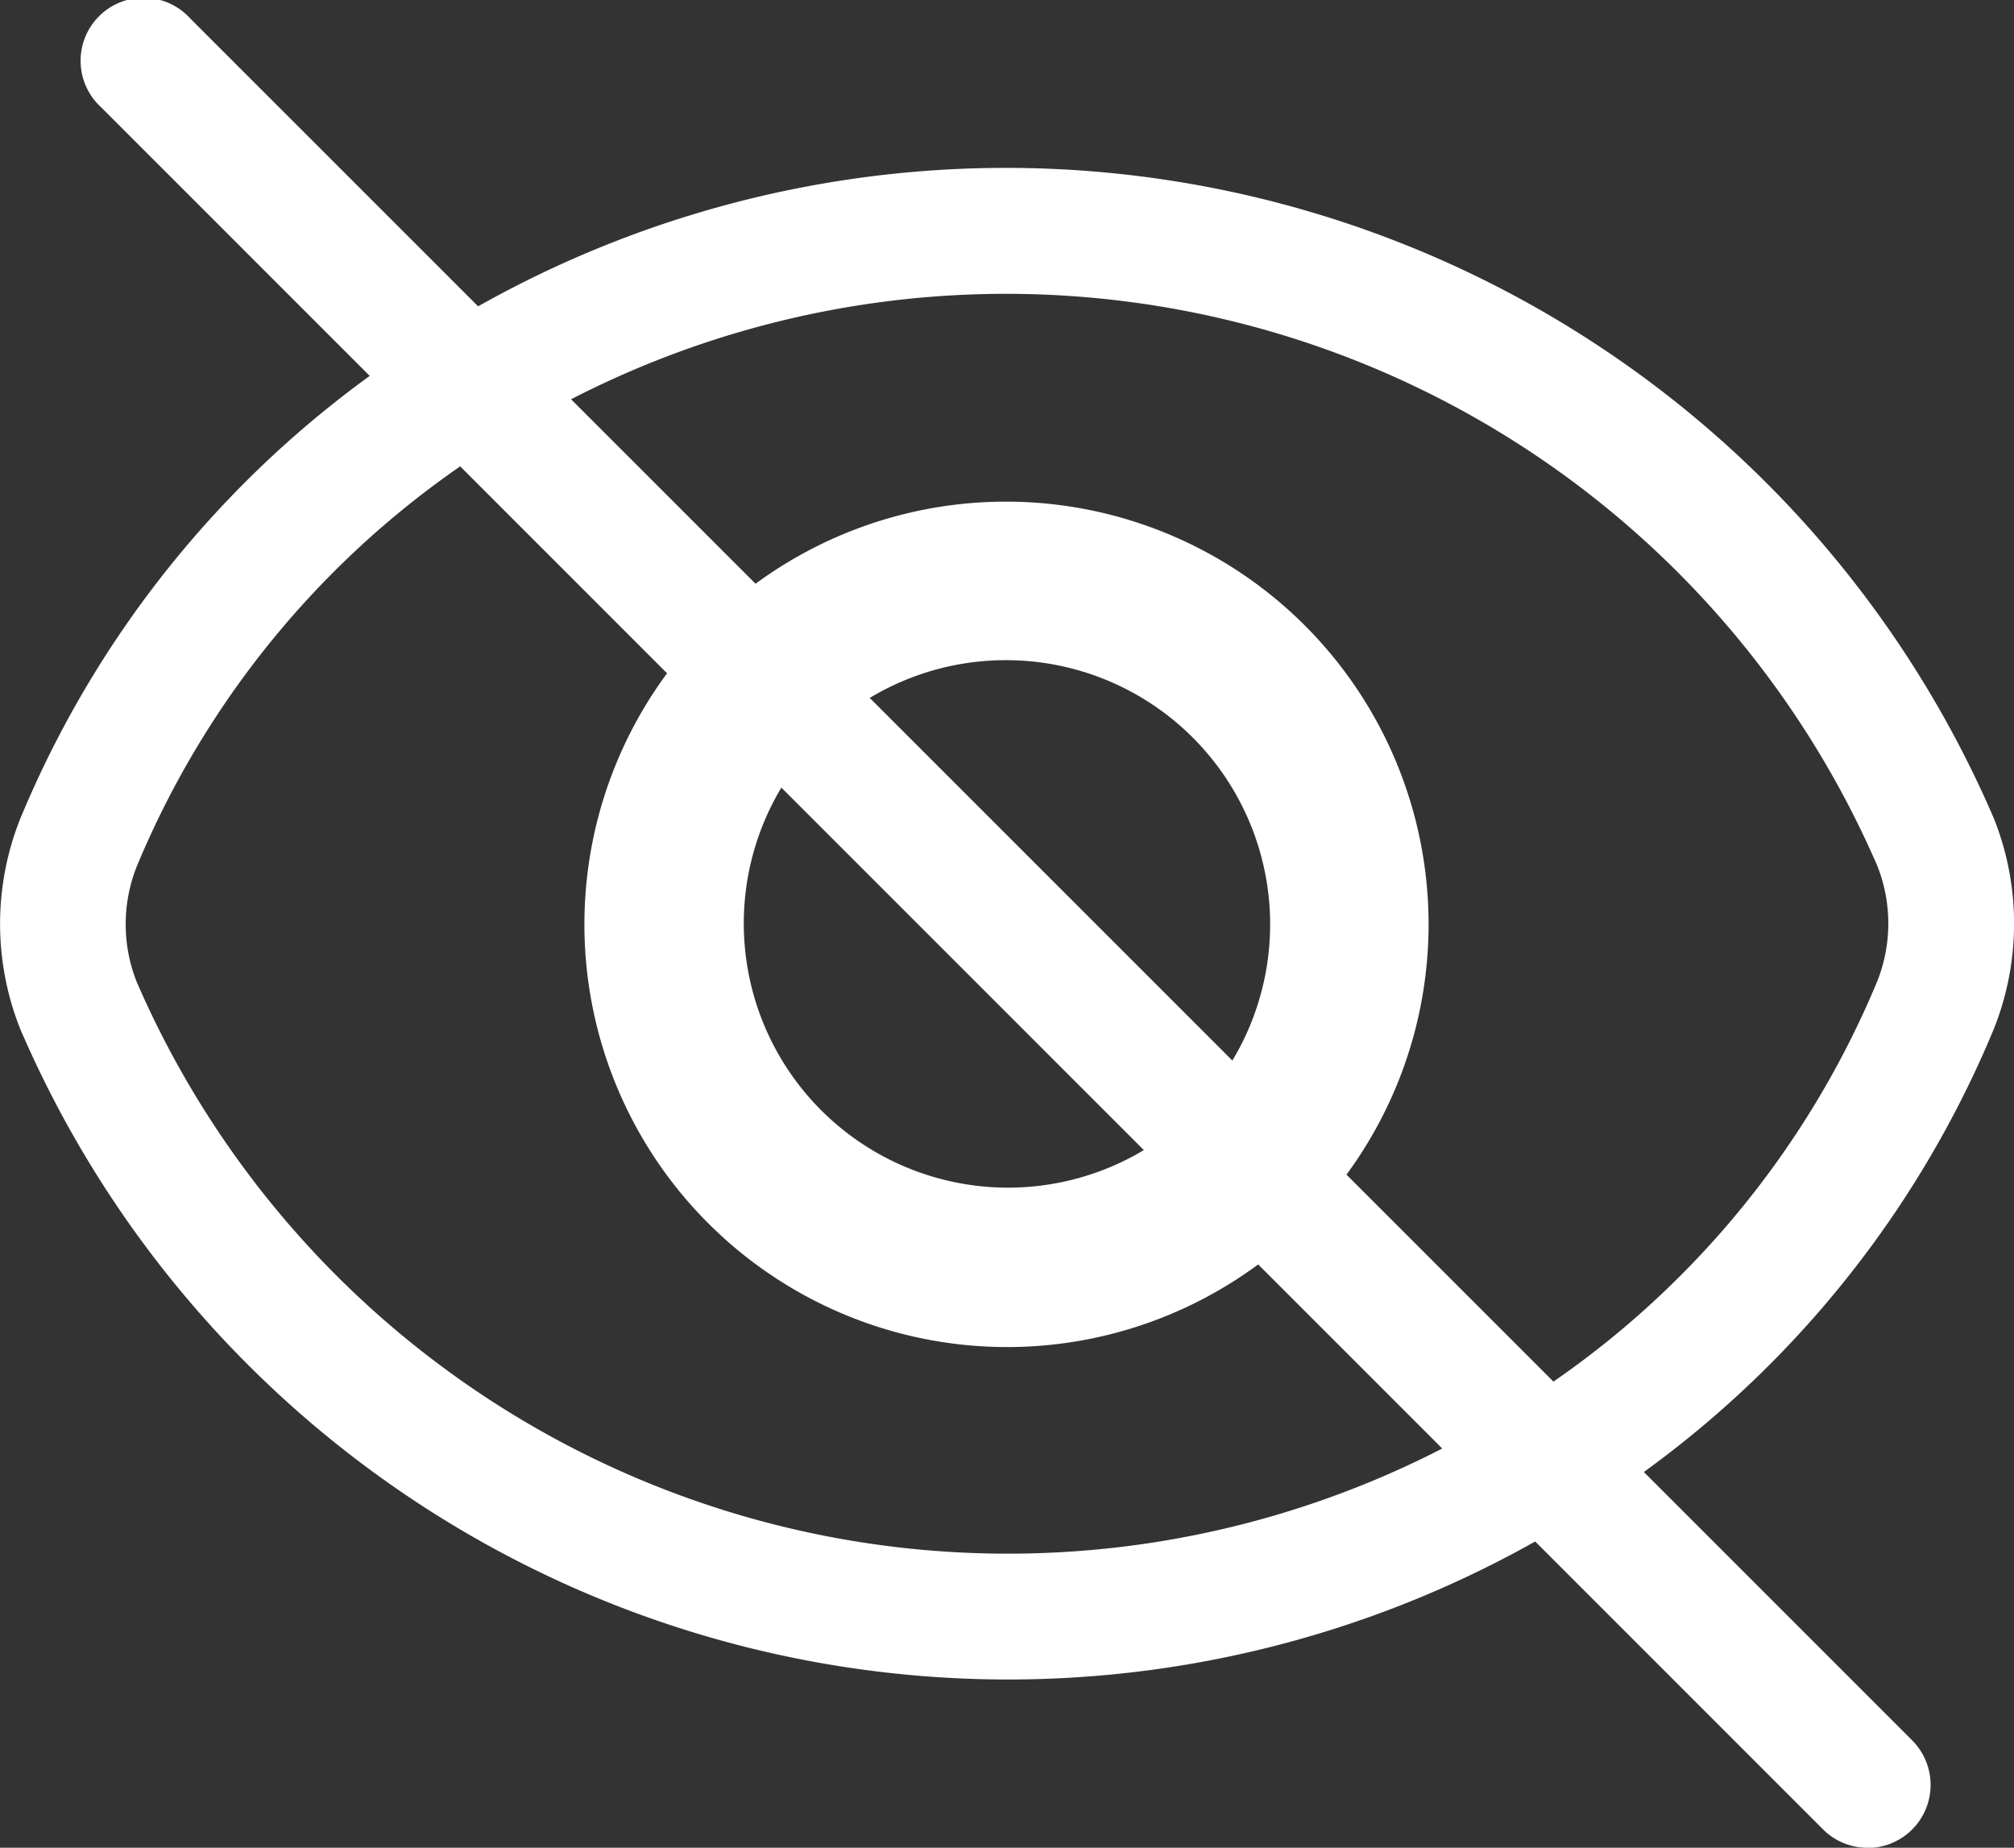 <svg xmlns="http://www.w3.org/2000/svg" width="26.159" height="24" viewBox="0 0 26.159 24">
  <rect x="0" y="0" width="26.159" height="24" fill="#333333" stroke="none"/>
  <g id="visual-disability" transform="translate(0)">
    <path id="Path_5" data-name="Path 5" d="M44.427,24.406a.812.812,0,0,1-.578-.24L21.486,1.8A.818.818,0,1,1,22.643.646L45.006,23.009a.819.819,0,0,1-.579,1.4Zm0,0" transform="translate(-20.172 -0.406)" fill="#fff"/>
    <path id="Path_6" data-name="Path 6" d="M117.97,60.719a.818.818,0,0,1-.43-1.514,11.834,11.834,0,0,0,4.746-5.552,2.033,2.033,0,0,0,0-1.5,12.334,12.334,0,0,0-17.861-5.549.818.818,0,1,1-.877-1.381A13.968,13.968,0,0,1,123.8,51.537a3.689,3.689,0,0,1,0,2.736,13.477,13.477,0,0,1-5.4,6.325.823.823,0,0,1-.429.121Zm0,0" transform="translate(-97.903 -40.908)" fill="#fff"/>
    <path id="Path_9" data-name="Path 9" d="M109.258,43.09a.818.818,0,0,1,.43,1.514,11.834,11.834,0,0,0-4.746,5.552,2.033,2.033,0,0,0,0,1.5A12.334,12.334,0,0,0,122.805,57.2a.818.818,0,0,1,.877,1.381,13.968,13.968,0,0,1-20.252-6.312,3.689,3.689,0,0,1,0-2.736,13.477,13.477,0,0,1,5.4-6.325.823.823,0,0,1,.429-.121Zm0,0" transform="translate(-103.166 -38.901)" fill="#fff"/>
    <path id="Path_7" data-name="Path 7" d="M198.165,159.427a1.029,1.029,0,0,1-.734-1.75,3.432,3.432,0,1,0-4.854-4.854,1.029,1.029,0,0,1-1.443-1.468,5.49,5.49,0,0,1,7.763,7.765A1.024,1.024,0,0,1,198.165,159.427Zm0,0" transform="translate(-181.939 -143.243)" fill="#fff"/>
    <path id="Path_10" data-name="Path 10" d="M193.158,149.758a1.029,1.029,0,0,1,.734,1.75,3.432,3.432,0,1,0,4.854,4.854,1.029,1.029,0,0,1,1.443,1.468,5.49,5.49,0,0,1-7.764-7.765A1.024,1.024,0,0,1,193.158,149.758Zm0,0" transform="translate(-183.226 -141.941)" fill="#fff"/>
  </g>
</svg>
